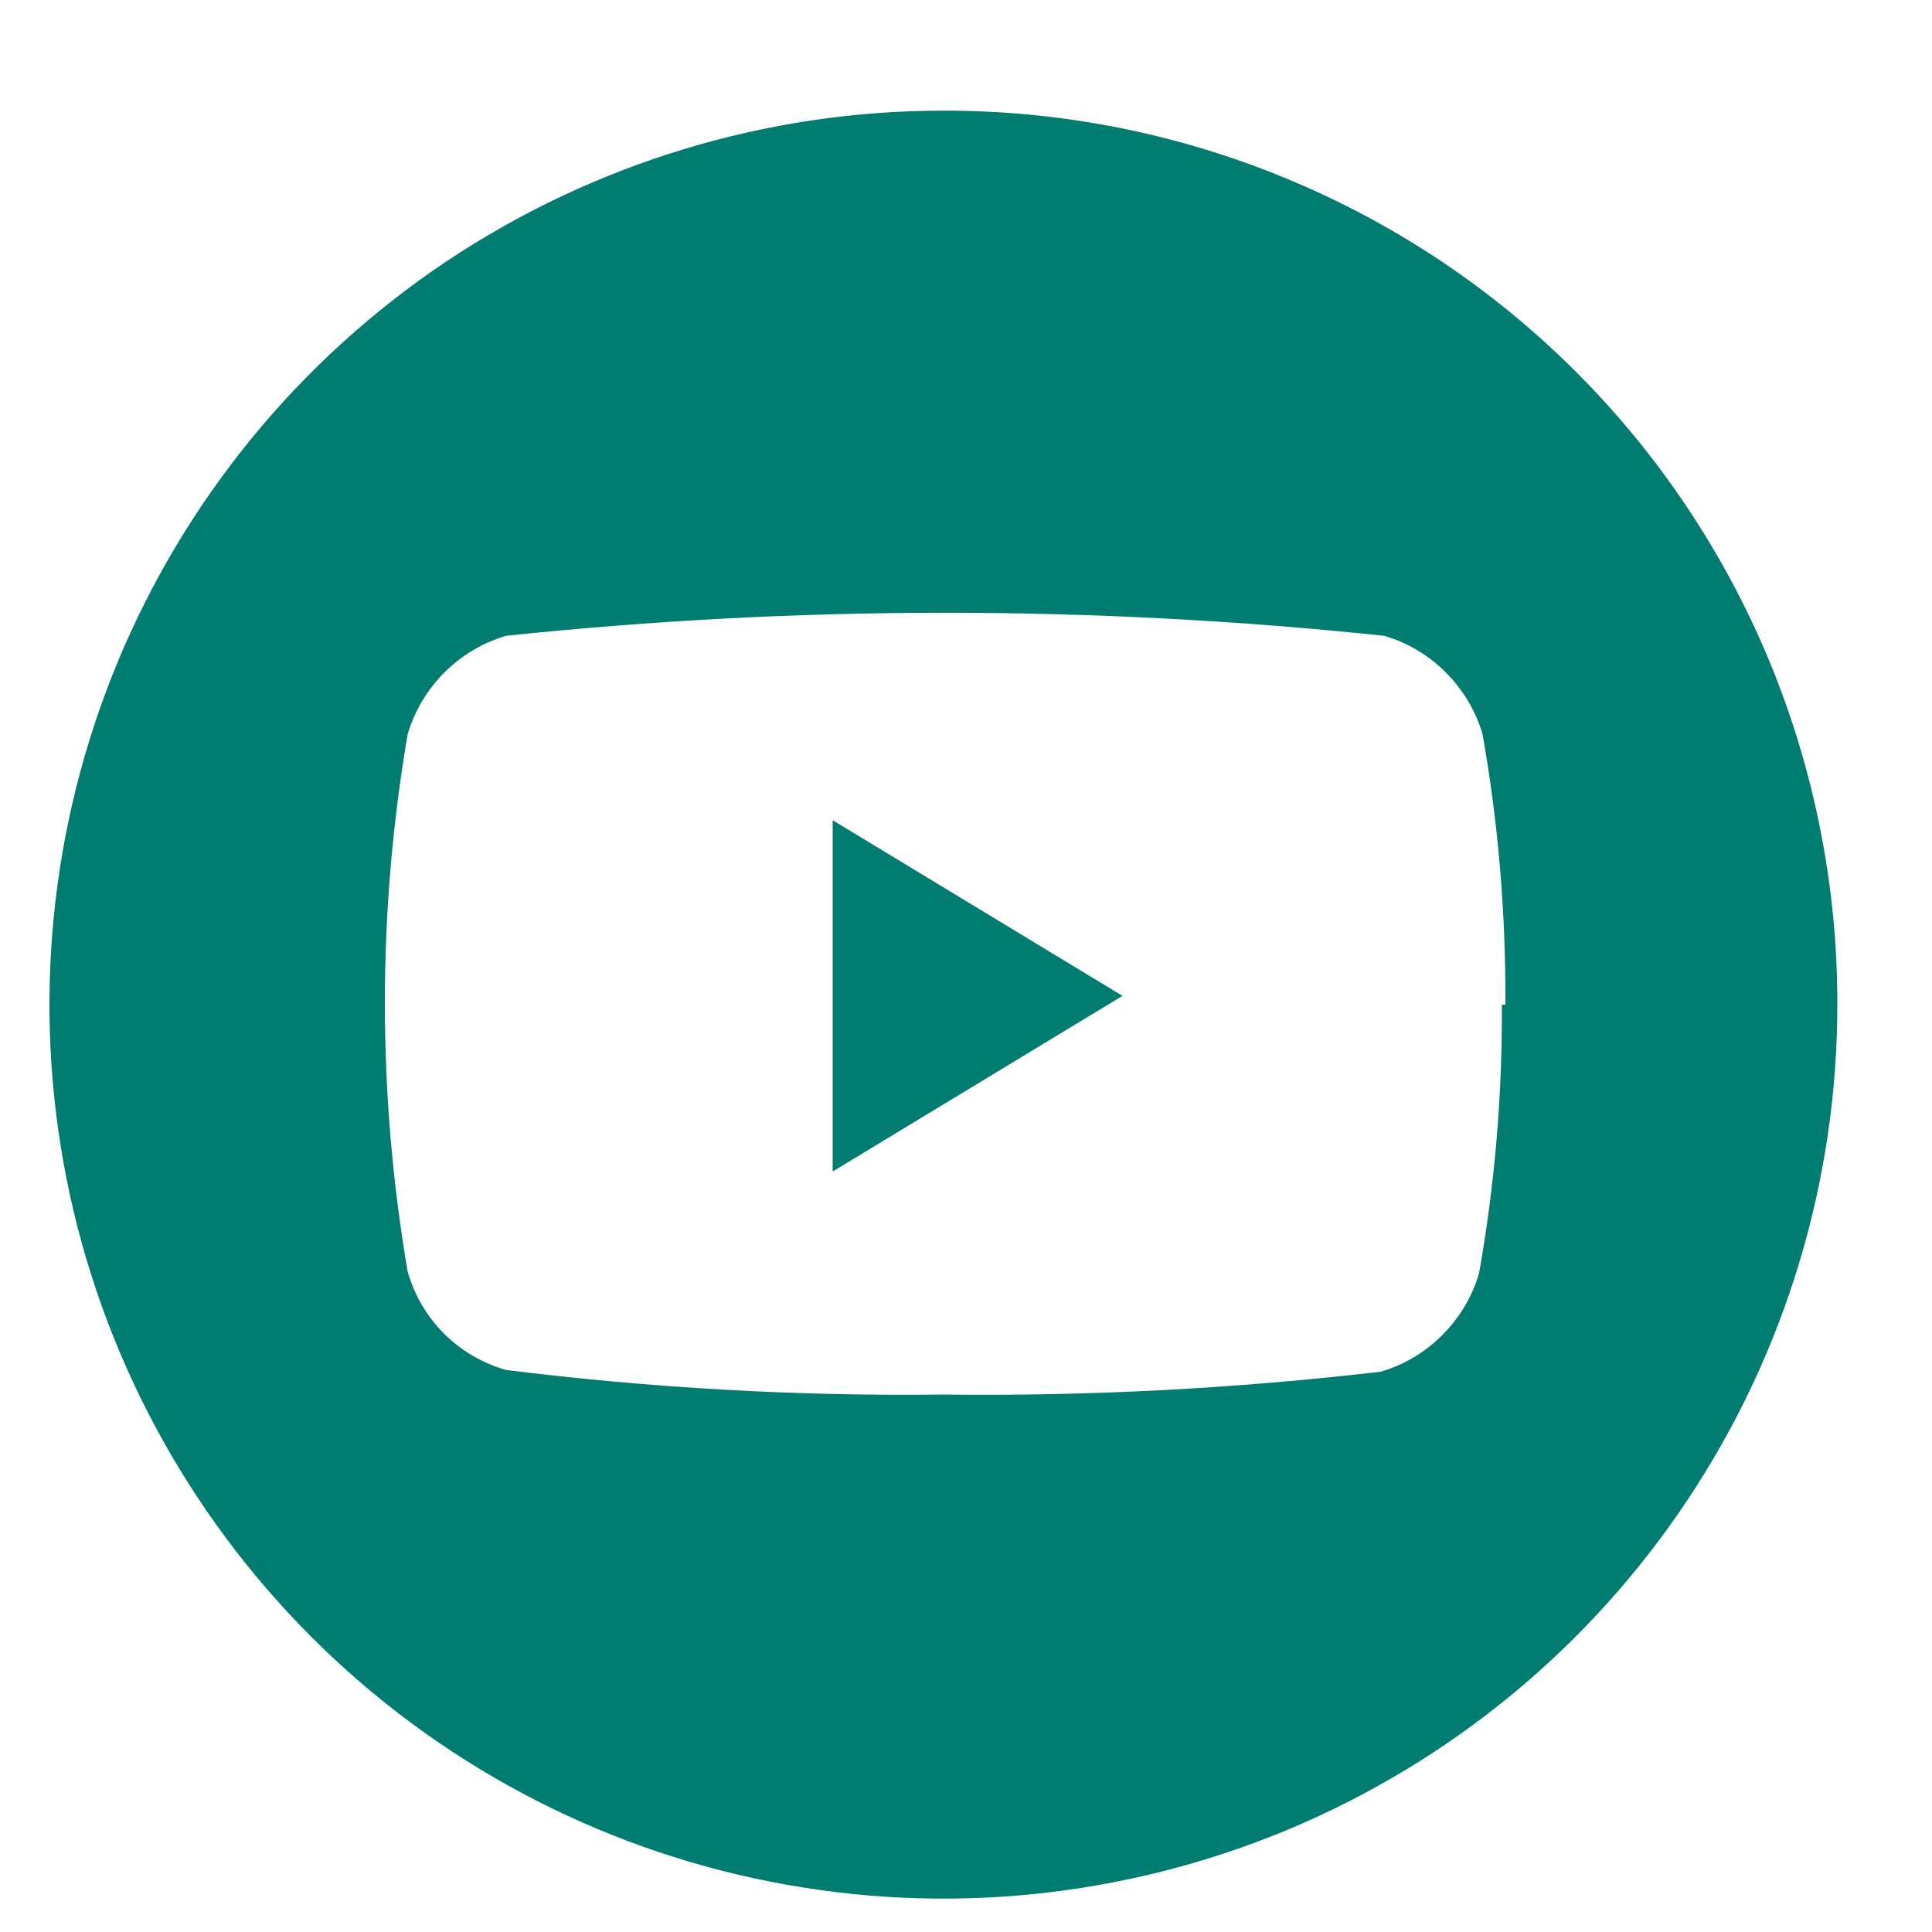 <svg width="11" height="11" viewBox="0 0 11 11" fill="none" xmlns="http://www.w3.org/2000/svg">
<path d="M4.741 6.67L6.391 5.67L4.741 4.67V6.67Z" fill="#007C71"/>
<path d="M5.371 0.63C4.364 0.63 3.38 0.929 2.542 1.488C1.705 2.048 1.053 2.844 0.668 3.774C0.283 4.705 0.183 5.729 0.38 6.717C0.577 7.704 1.063 8.611 1.776 9.323C2.488 10.034 3.396 10.518 4.384 10.713C5.372 10.909 6.396 10.806 7.326 10.42C8.256 10.033 9.05 9.379 9.608 8.54C10.166 7.702 10.463 6.717 10.461 5.71C10.461 5.042 10.329 4.381 10.074 3.764C9.818 3.147 9.443 2.586 8.97 2.114C8.497 1.642 7.936 1.268 7.318 1.014C6.701 0.759 6.039 0.629 5.371 0.63ZM8.551 5.72C8.554 6.233 8.511 6.745 8.421 7.25C8.382 7.383 8.31 7.503 8.212 7.601C8.115 7.699 7.994 7.771 7.861 7.81C7.035 7.906 6.203 7.95 5.371 7.94C4.539 7.95 3.707 7.903 2.881 7.8C2.748 7.762 2.626 7.691 2.528 7.593C2.43 7.495 2.359 7.373 2.321 7.24C2.148 6.227 2.148 5.193 2.321 4.18C2.361 4.047 2.432 3.927 2.53 3.829C2.628 3.731 2.749 3.659 2.881 3.62C4.543 3.445 6.219 3.445 7.881 3.62C8.014 3.659 8.135 3.731 8.232 3.829C8.33 3.927 8.402 4.047 8.441 4.18C8.531 4.688 8.574 5.204 8.571 5.72H8.551Z" fill="#007C71"/>
</svg>
